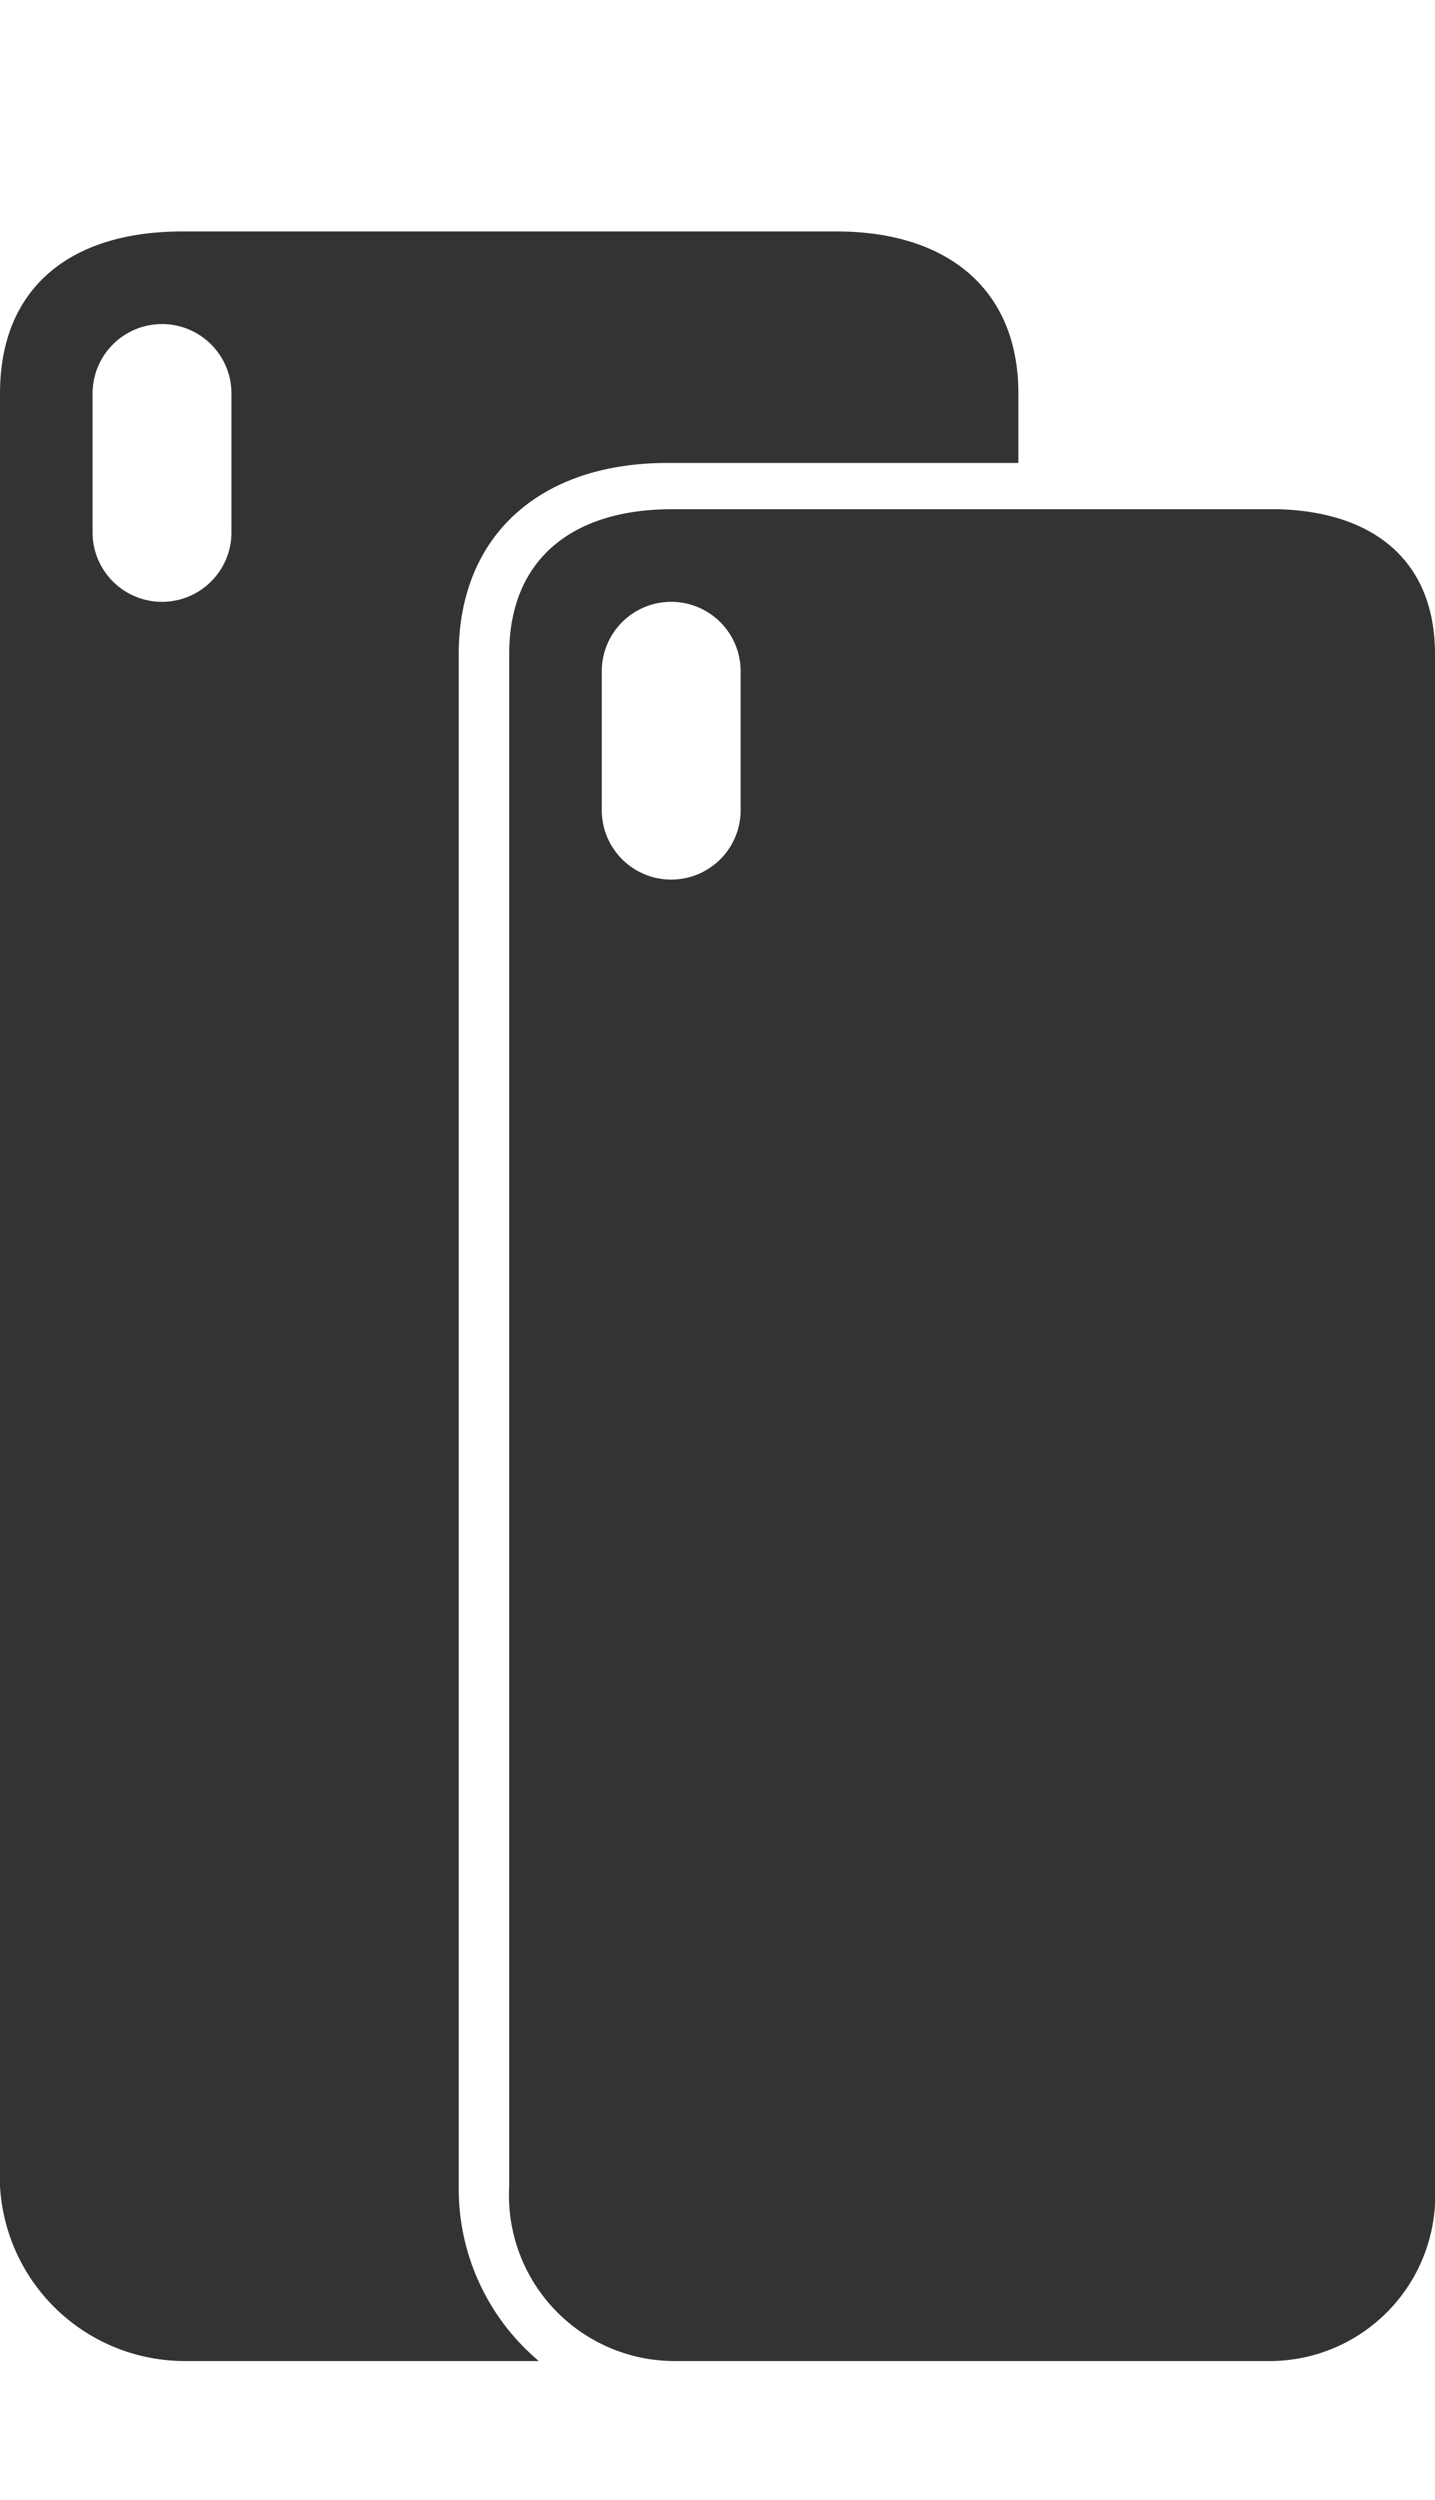 <svg id="icons" xmlns="http://www.w3.org/2000/svg" viewBox="0 0 31 54" width="31" height="54"><defs><style>.cls-1{fill:#333;}.cls-2{fill:none;}</style></defs><title>x</title><g id="Accessories"><path class="cls-1" d="M27.63,11H14.51C12.4,11,11,12.05,11,14.13v33.1A3.58,3.58,0,0,0,14.51,51h13A3.58,3.58,0,0,0,31,47.23V14.13h0C31,12.1,29.66,11.06,27.63,11ZM16,17.5a1.5,1.5,0,1,1-3,0v-3a1.5,1.5,0,0,1,3,0Z"/><path class="cls-1" d="M9.91,47.24V14.13c0-2.54,1.73-4.13,4.51-4.13H22V8.5C22,6.21,20.42,5,18.08,5H3.93C1.56,5,0,6.18,0,8.5V46.78A4,4,0,0,0,3.93,51h7.71A4.86,4.86,0,0,1,9.91,47.24ZM5,11.5a1.5,1.5,0,0,1-3,0v-3a1.5,1.5,0,0,1,3,0Z"/><rect class="cls-2" width="31" height="54"/></g></svg>
